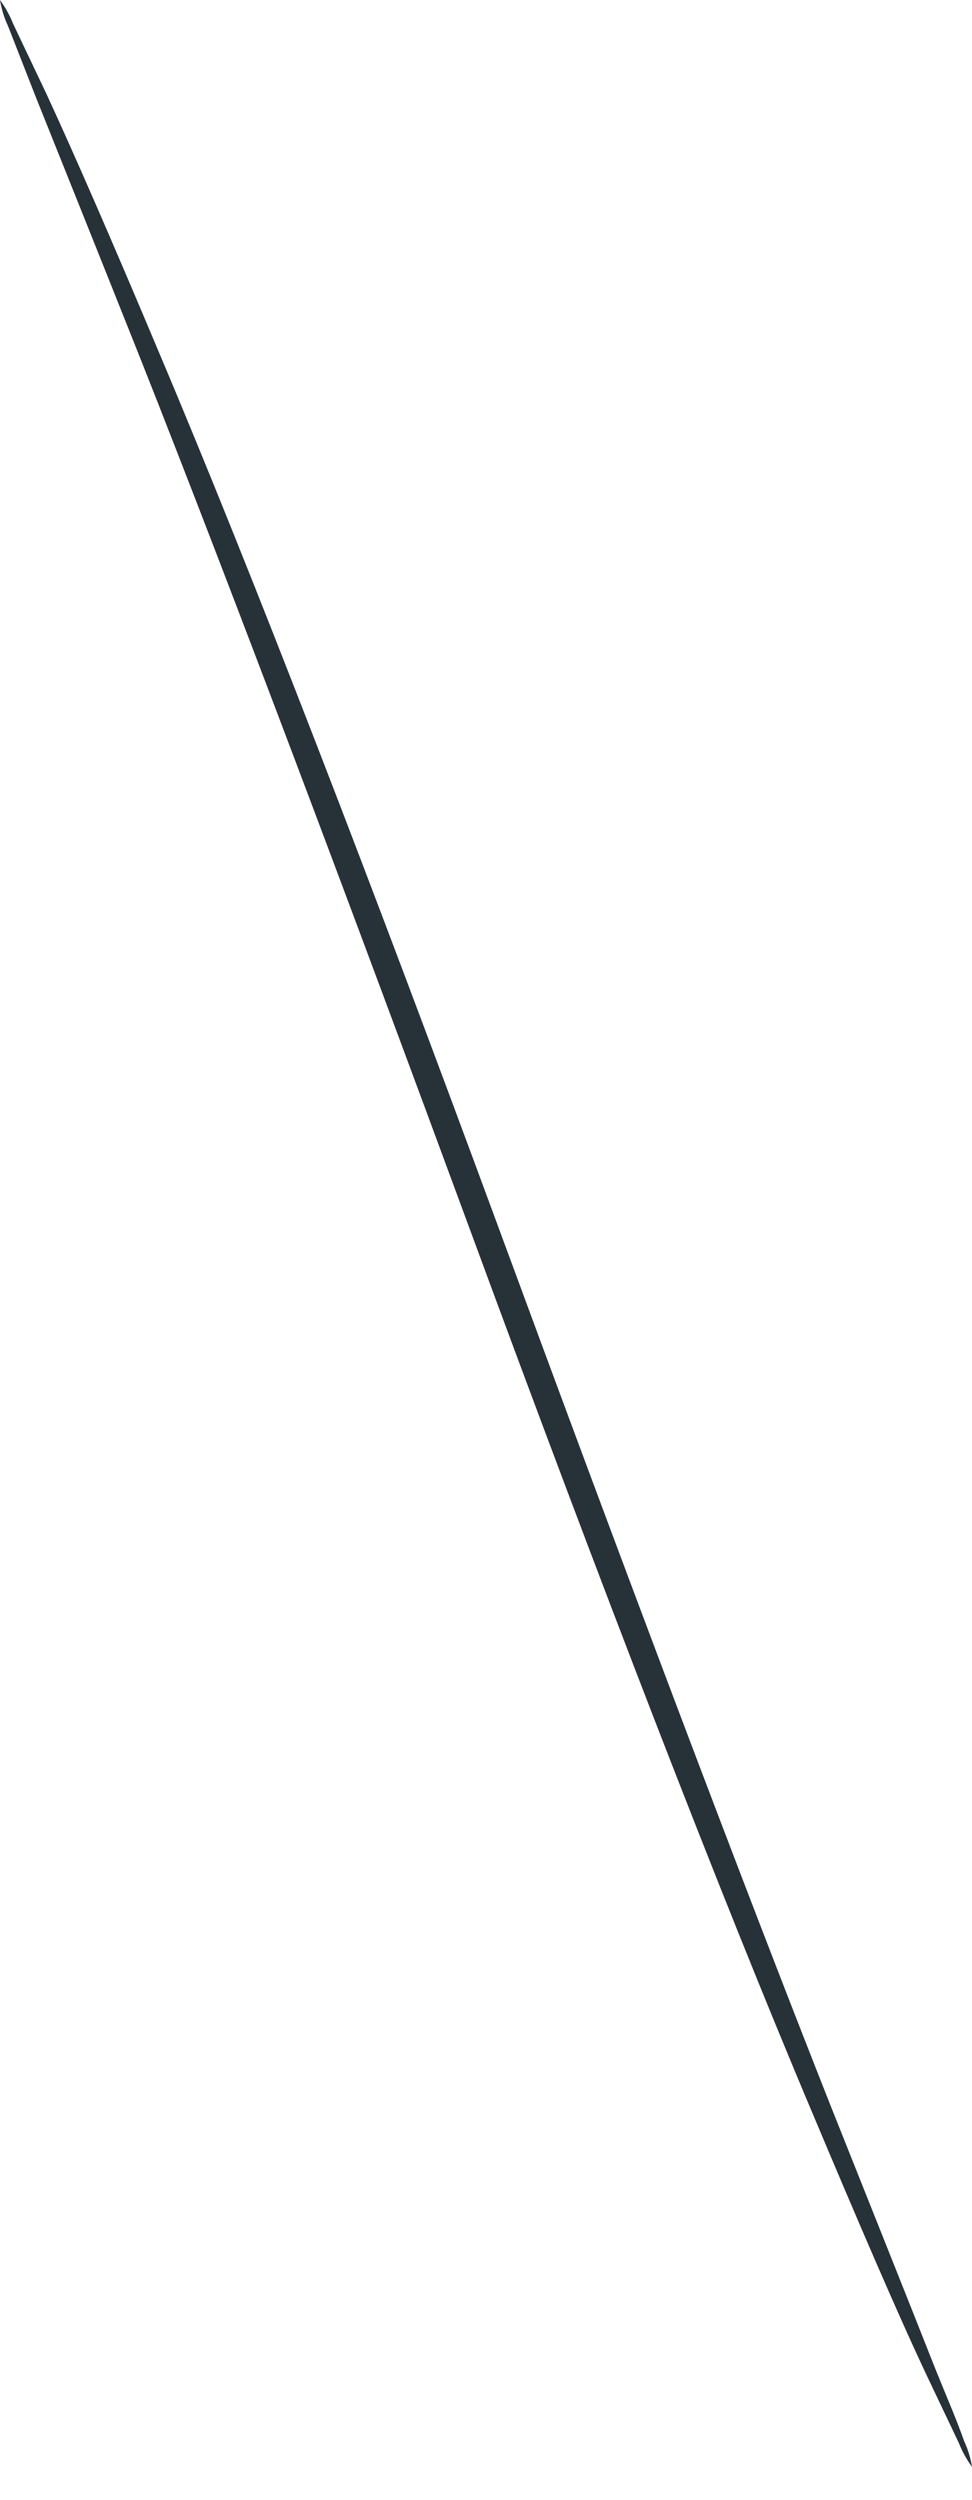 <svg width="14" height="36" viewBox="0 0 14 36" fill="none" xmlns="http://www.w3.org/2000/svg">
<path d="M14 35.525C13.923 35.42 13.86 35.306 13.812 35.185L13.334 34.179C12.922 33.303 12.365 32.008 11.699 30.424C10.354 27.24 8.639 22.784 6.816 17.835C4.992 12.886 3.314 8.429 2.04 5.209C1.418 3.647 0.904 2.366 0.521 1.411L0.116 0.376C0.06 0.257 0.021 0.13 0 0C0.077 0.105 0.14 0.219 0.188 0.34L0.666 1.346C1.071 2.221 1.635 3.516 2.301 5.101C3.647 8.284 5.361 12.741 7.185 17.69C9.008 22.639 10.686 27.096 11.96 30.315C12.582 31.878 13.096 33.159 13.472 34.114C13.638 34.526 13.776 34.837 13.884 35.148C13.94 35.268 13.979 35.394 14 35.525Z" fill="#263238"/>
</svg>
